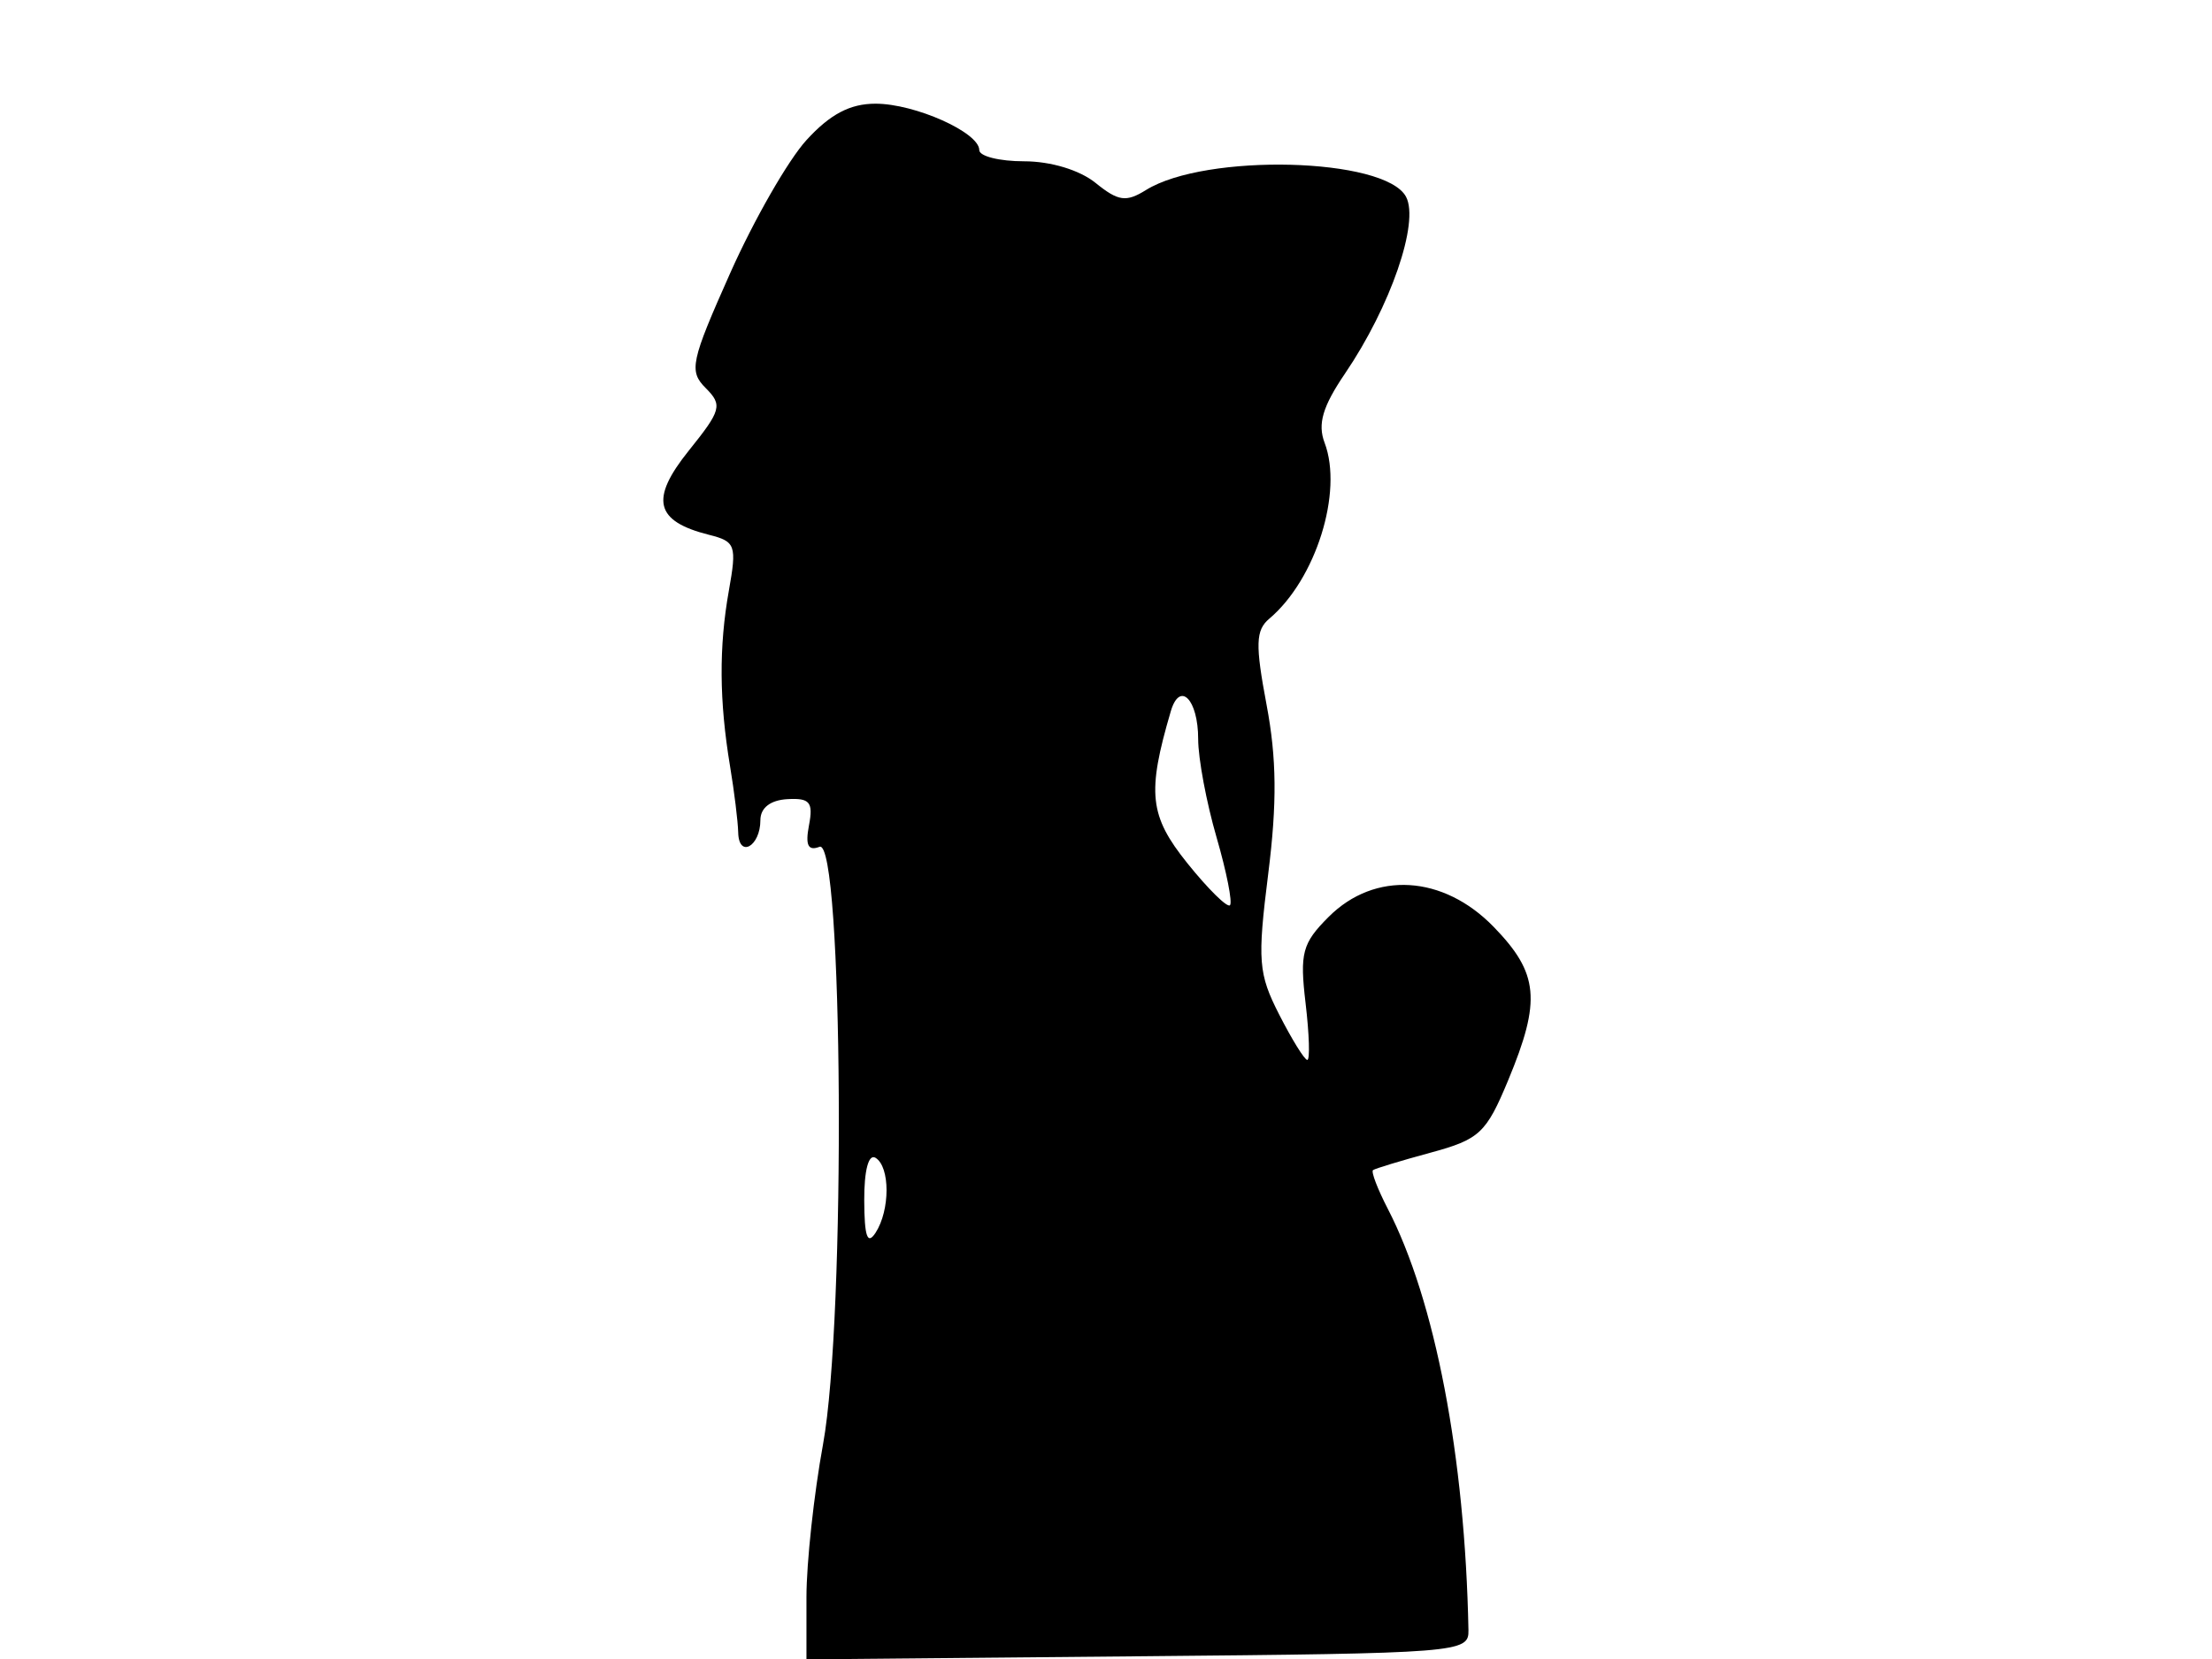 <svg xmlns="http://www.w3.org/2000/svg" width="192" height="144" viewBox="0 0 192 144" version="1.1">
	<path d="M 70.002 12.159 C 68.415 13.896, 65.437 19.089, 63.383 23.698 C 59.954 31.393, 59.780 32.209, 61.255 33.684 C 62.730 35.159, 62.610 35.603, 59.785 39.117 C 56.392 43.340, 56.852 45.244, 61.549 46.423 C 63.849 47, 63.966 47.330, 63.264 51.271 C 62.395 56.157, 62.427 60.835, 63.367 66.500 C 63.733 68.700, 64.052 71.297, 64.076 72.272 C 64.133 74.518, 66 73.470, 66.001 71.191 C 66.001 70.124, 66.864 69.451, 68.340 69.366 C 70.293 69.254, 70.603 69.627, 70.220 71.630 C 69.888 73.368, 70.139 73.884, 71.134 73.502 C 73.187 72.714, 73.432 114.476, 71.439 125.360 C 70.648 129.684, 70 135.653, 70 138.626 L 70 144.031 98.750 143.765 C 126.760 143.507, 127.499 143.449, 127.461 141.500 C 127.167 126.438, 124.570 112.871, 120.457 104.917 C 119.575 103.210, 118.998 101.703, 119.176 101.566 C 119.354 101.430, 121.597 100.749, 124.160 100.054 C 128.425 98.898, 128.998 98.364, 130.910 93.762 C 133.790 86.831, 133.568 84.486, 129.649 80.450 C 125.271 75.943, 119.326 75.583, 115.325 79.584 C 113.032 81.877, 112.807 82.721, 113.324 87.084 C 113.644 89.788, 113.711 92, 113.473 92 C 113.235 92, 112.140 90.234, 111.039 88.076 C 109.218 84.507, 109.132 83.398, 110.083 75.826 C 110.852 69.701, 110.815 65.834, 109.942 61.200 C 108.949 55.929, 108.987 54.704, 110.176 53.700 C 114.212 50.294, 116.597 42.701, 114.974 38.431 C 114.355 36.803, 114.803 35.282, 116.745 32.425 C 120.698 26.607, 123.224 19.286, 122.040 17.075 C 120.220 13.673, 104.639 13.275, 99.464 16.498 C 97.746 17.568, 97.066 17.472, 95.103 15.883 C 93.717 14.760, 91.208 14, 88.889 14 C 86.750 14, 85 13.562, 85 13.026 C 85 11.495, 79.419 9, 75.993 9 C 73.783 9, 72.055 9.911, 70.002 12.159 M 101.625 61.735 C 99.540 68.828, 99.758 70.816, 103.068 74.935 C 104.864 77.170, 106.526 78.808, 106.760 78.574 C 106.994 78.340, 106.468 75.683, 105.593 72.670 C 104.717 69.657, 104 65.826, 104 64.155 C 104 60.700, 102.407 59.077, 101.625 61.735 M 75.015 104.191 C 75.027 107.342, 75.291 108.097, 76 107 C 77.269 105.037, 77.269 101.284, 76 100.500 C 75.392 100.124, 75.006 101.570, 75.015 104.191" stroke="none" fill="black" fill-rule="evenodd"/>
</svg>